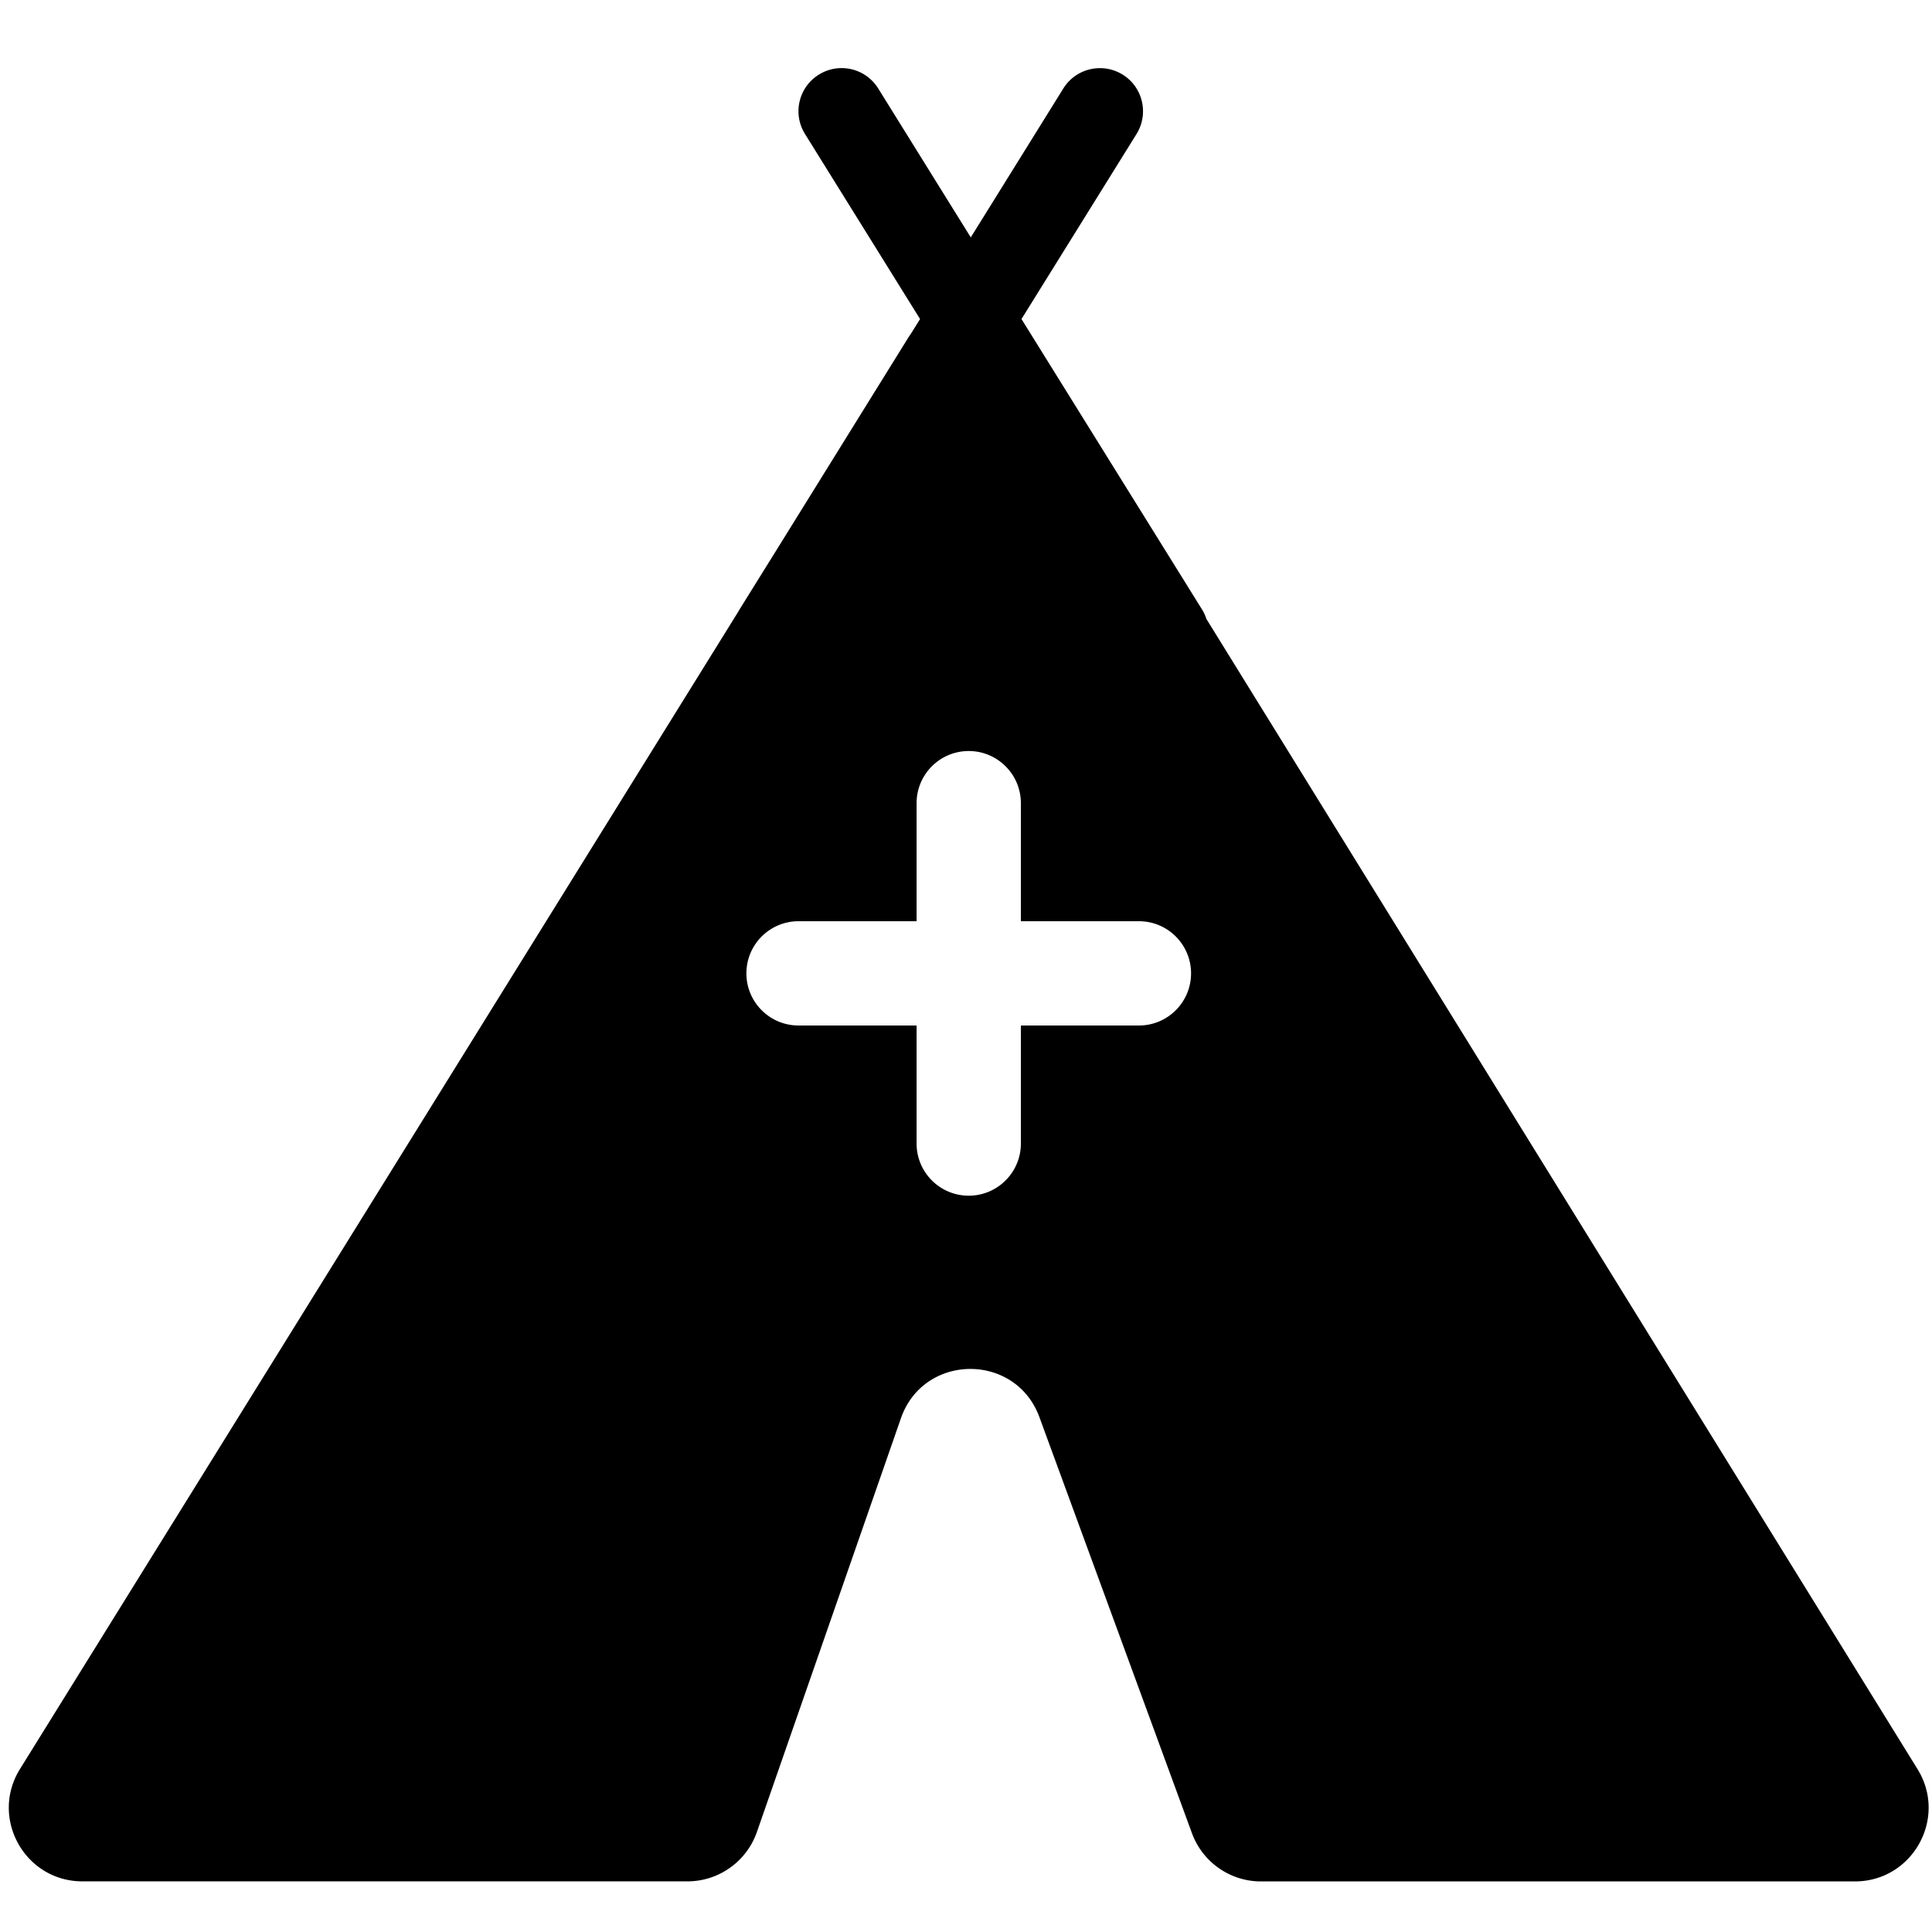 <svg class="icon" viewBox="0 0 1024 1024" xmlns="http://www.w3.org/2000/svg" width="64" height="64"><defs><style/></defs><path d="M1016.341 937.697L639.413 328.051c-.578-1.77-1.337-3.504-2.384-5.13l-95.623-153.82 60.979-98.08c6.647-10.728 3.36-24.817-7.334-31.464-10.729-6.647-24.817-3.36-31.464 7.333l-49.058 78.933L465.47 46.89c-6.647-10.729-20.736-14.016-31.465-7.333-10.73 6.647-14.016 20.736-7.333 31.465l60.979 98.08-4.841 7.766a39.035 39.035 0 0 0-1.59 2.384L413.56 288.314l-21.53 34.608a16.46 16.46 0 0 0-.614 1.083l-380.83 613.62C-5.527 963.6 13.15 997.16 43.71 997.16h320.646c16.581 0 31.357-10.512 36.811-26.154l76.333-219.28c12.03-34.571 60.798-34.968 73.406-.613l80.847 220.507c5.636 15.353 20.23 25.576 36.595 25.576h314.794c30.561-.036 49.238-33.524 33.198-59.498zM631.285 515.902c0 15.244-12.355 27.635-27.636 27.635h-62.568v62.569c0 15.244-12.355 27.635-27.636 27.635-15.245 0-27.636-12.354-27.636-27.635v-62.569h-62.568c-15.245 0-27.636-12.355-27.636-27.635 0-15.245 12.355-27.636 27.636-27.636h62.568v-62.569c0-15.244 12.355-27.635 27.636-27.635 15.245 0 27.636 12.354 27.636 27.635v62.569h62.568c15.281 0 27.636 12.39 27.636 27.636z"/></svg>
